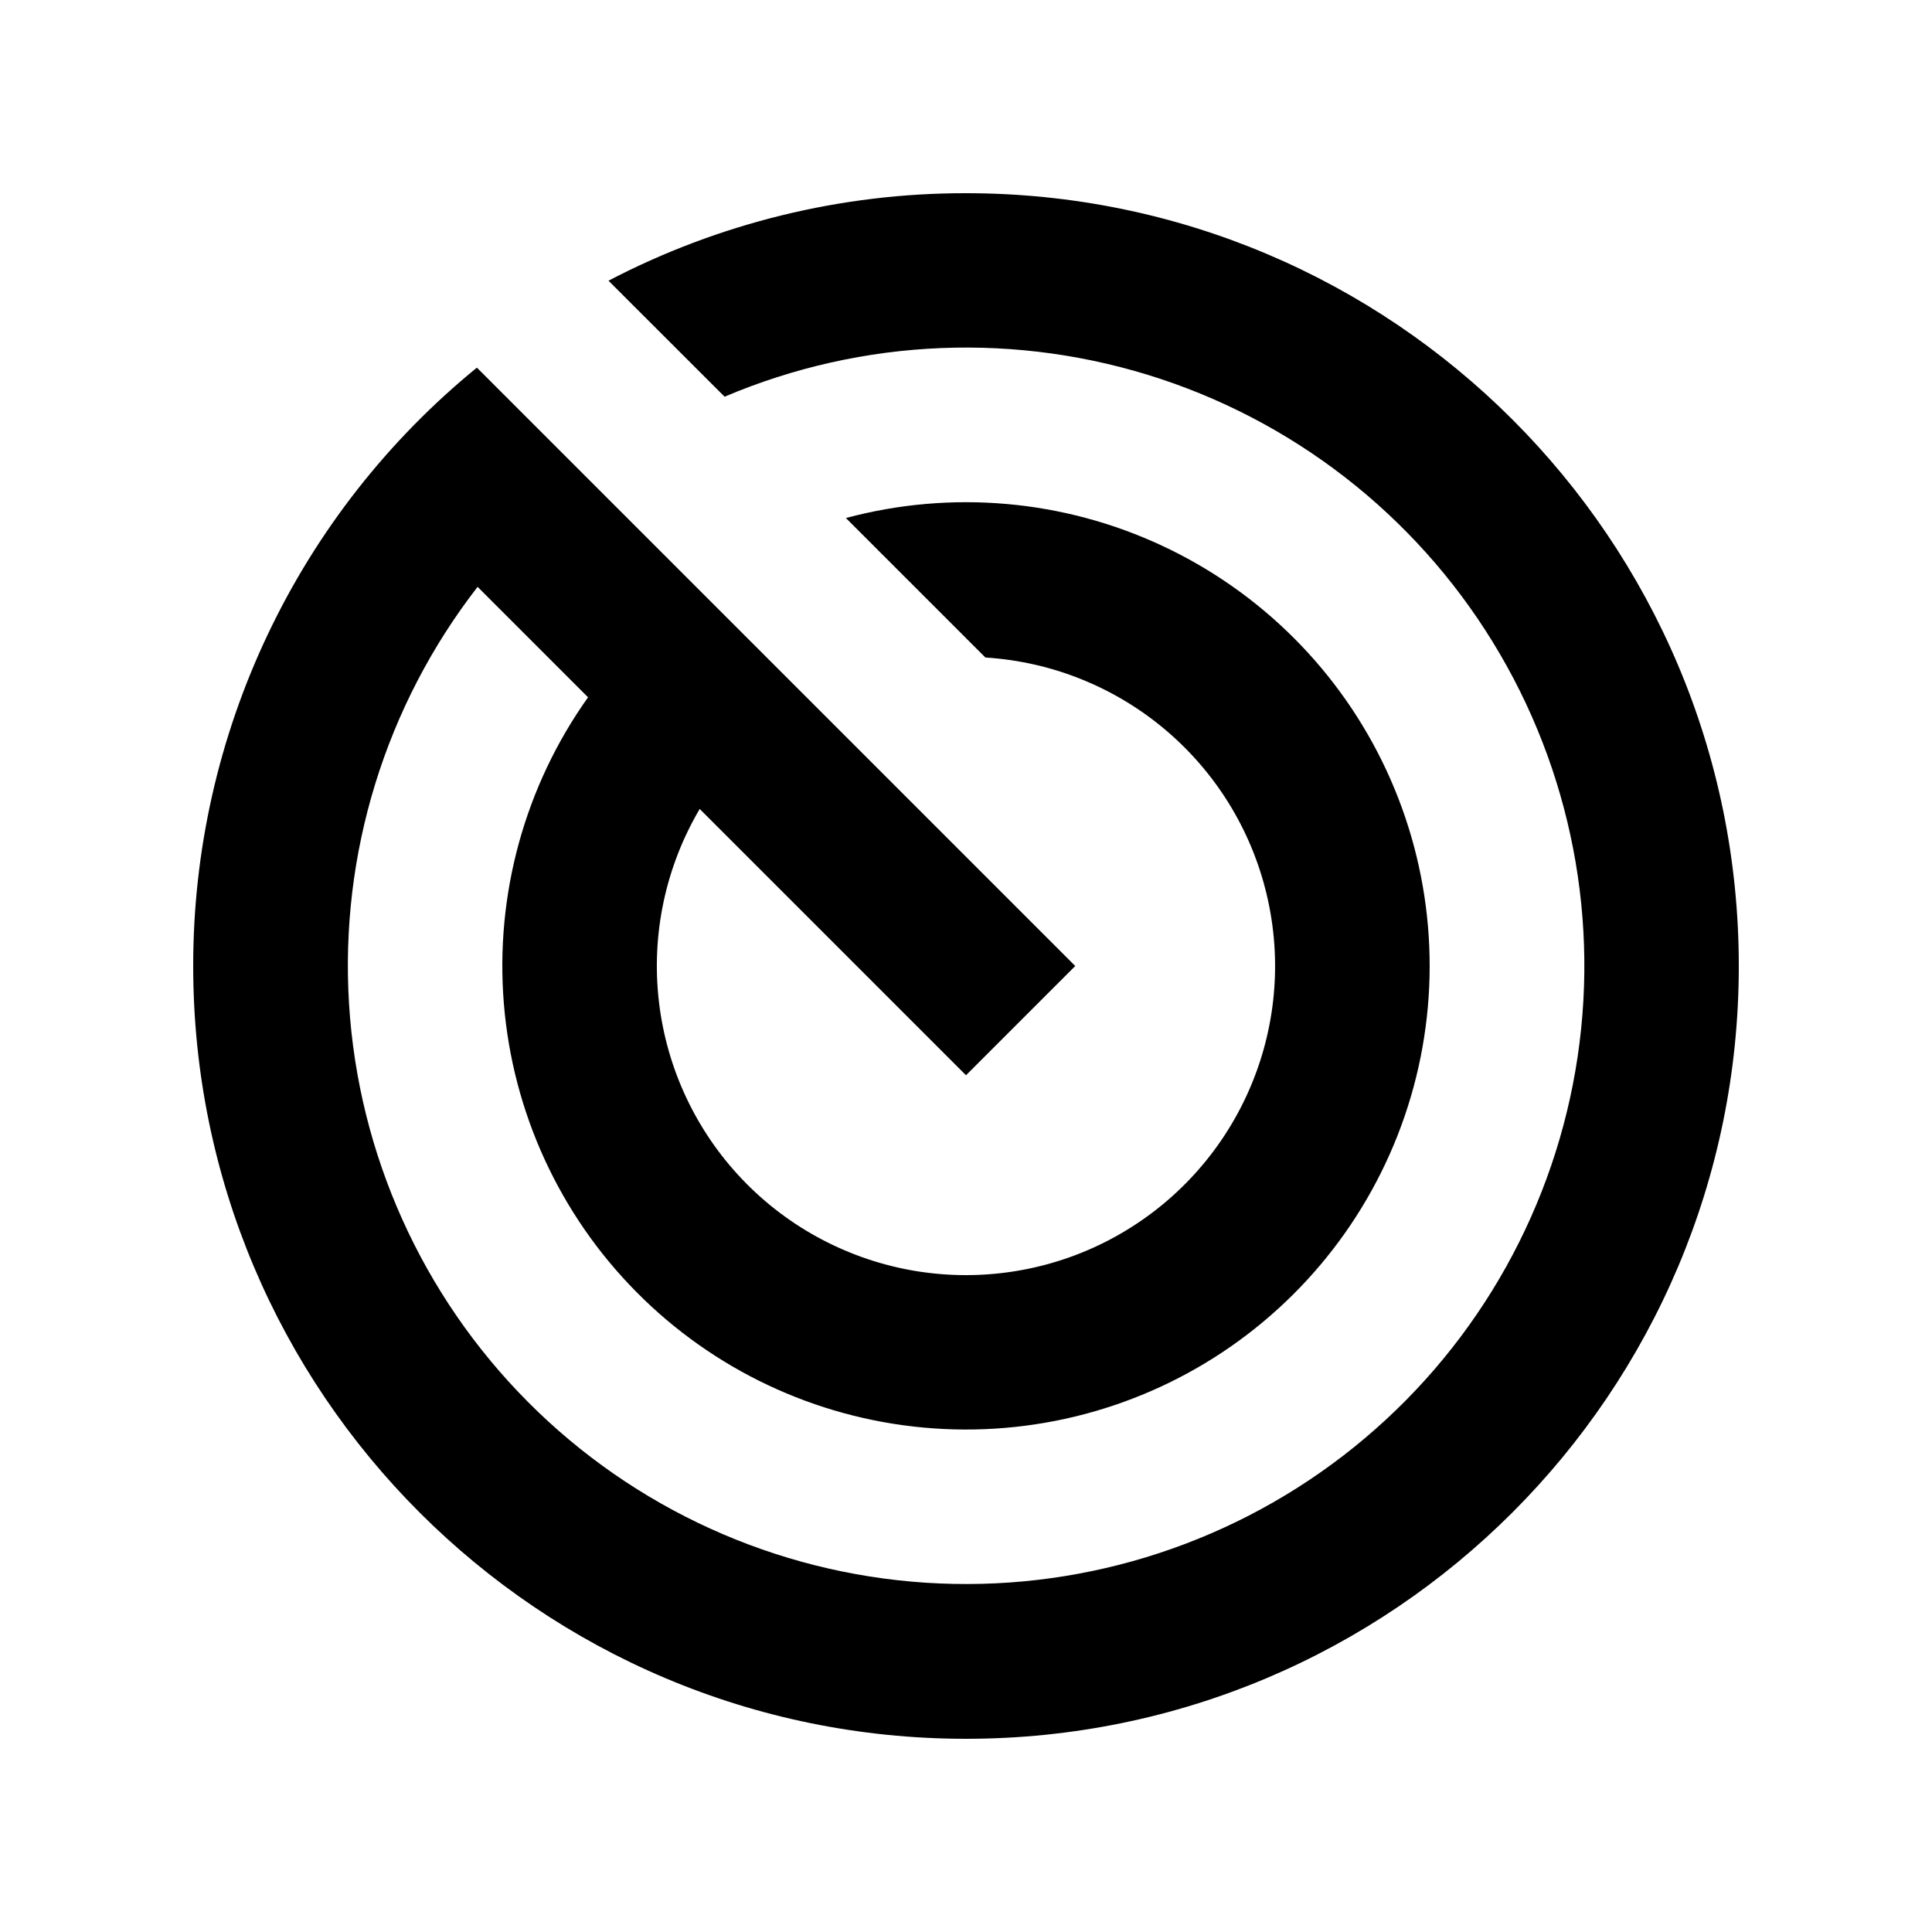 <svg xmlns="http://www.w3.org/2000/svg" width="24" height="24" viewBox="0 0 24 24" fill="none">
  <path
    d="M5.924 4.567L13.357 12L12 13.357L8.692 10.049C8.267 10.77 8.089 11.609 8.185 12.44C8.281 13.271 8.645 14.048 9.223 14.653C9.801 15.258 10.561 15.657 11.386 15.791C12.212 15.924 13.059 15.785 13.798 15.393C14.537 15.001 15.128 14.379 15.481 13.62C15.834 12.862 15.93 12.009 15.753 11.191C15.577 10.373 15.139 9.636 14.505 9.09C13.871 8.544 13.076 8.22 12.241 8.168L10.508 6.435C11.818 6.084 13.209 6.206 14.438 6.78C15.666 7.354 16.653 8.342 17.224 9.572C17.795 10.802 17.914 12.194 17.56 13.503C17.206 14.812 16.401 15.954 15.288 16.728C14.175 17.502 12.824 17.858 11.474 17.734C10.123 17.61 8.86 17.014 7.906 16.05C6.952 15.087 6.369 13.817 6.259 12.466C6.149 11.114 6.519 9.767 7.305 8.662L5.933 7.29C4.788 8.766 4.22 10.609 4.336 12.473C4.452 14.337 5.243 16.095 6.561 17.418C7.879 18.741 9.635 19.539 11.499 19.661C13.362 19.783 15.207 19.222 16.687 18.082C18.167 16.943 19.181 15.303 19.539 13.47C19.897 11.637 19.575 9.736 18.632 8.123C17.69 6.51 16.192 5.296 14.42 4.708C12.647 4.12 10.72 4.198 9.001 4.928L7.559 3.487C8.93 2.771 10.454 2.398 12 2.4C17.302 2.4 21.6 6.698 21.6 12C21.6 17.302 17.302 21.6 12 21.6C6.698 21.6 2.4 17.302 2.4 12C2.399 10.577 2.714 9.172 3.324 7.886C3.933 6.6 4.822 5.466 5.924 4.567Z"
    fill="currentColor"
  />
</svg>
